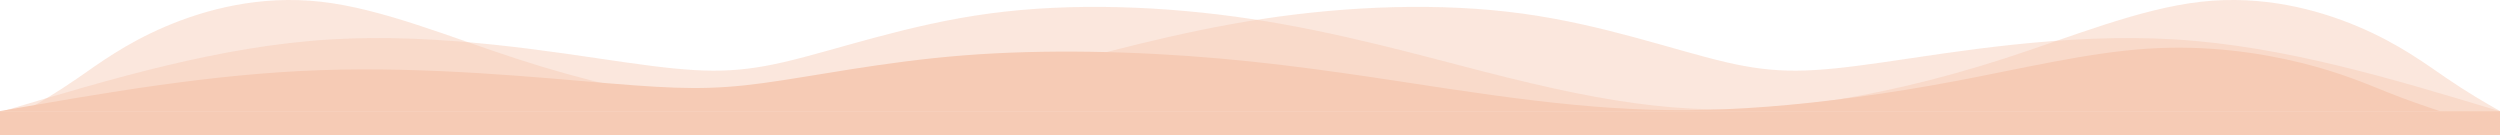 <svg width="1440" height="78" viewBox="0 0 1440 78" fill="none" xmlns="http://www.w3.org/2000/svg">
<g clip-path="url(#clip0_157_65)">
<path fill-rule="evenodd" clip-rule="evenodd" d="M1439.63 63.989C1377.61 45.248 1315.6 26.505 1252.58 22.694C1189.57 18.884 1125.57 30.004 1084.11 35.962C1042.65 41.919 1023.74 42.713 993.924 35.763C964.103 28.813 923.374 14.118 876.461 7.763C829.549 1.408 776.454 3.394 726.996 10.94C677.538 18.486 631.716 31.593 593.895 41.361C556.074 51.128 526.254 57.559 497.342 60.774C468.431 63.988 440.43 63.988 407.337 59.583C374.243 55.176 336.059 46.363 297.51 33.814C258.962 21.266 220.05 4.982 184.942 1.011C149.833 -2.961 118.527 5.379 95.254 15.308C71.979 25.238 56.735 36.755 44.568 45.133C32.401 53.511 23.309 58.75 14.221 63.987L1439.63 63.987L1439.63 63.989Z" fill="#F6CBB5" fill-opacity="0.451"/>
<path fill-rule="evenodd" clip-rule="evenodd" d="M1.87 63.989C64.441 45.248 127.013 26.505 190.587 22.694C254.16 18.884 318.735 30.004 360.563 35.962C402.39 41.919 421.468 42.713 451.556 35.763C481.642 28.813 522.735 14.118 570.067 7.763C617.397 1.408 670.965 3.394 720.864 10.94C770.763 18.486 816.995 31.593 855.153 41.361C893.311 51.128 923.398 57.559 952.567 60.774C981.736 63.988 1009.99 63.988 1043.38 59.583C1076.76 55.176 1115.29 46.363 1154.18 33.814C1193.07 21.266 1232.33 4.982 1267.76 1.011C1303.18 -2.961 1334.76 5.379 1358.24 15.308C1381.73 25.238 1397.11 36.755 1409.38 45.133C1421.66 53.511 1430.83 58.75 1440 63.987L1.87 63.987V63.989Z" fill="#F6CBB5" fill-opacity="0.451"/>
<path fill-rule="evenodd" clip-rule="evenodd" d="M7.00087e-05 63.989C61.145 53.288 122.29 42.587 184.415 40.412C246.539 38.236 309.642 44.586 350.516 47.987C391.39 51.389 410.034 51.842 439.434 47.874C468.835 43.905 508.992 35.515 555.244 31.887C601.496 28.259 653.844 29.393 702.605 33.701C751.367 38.009 796.544 45.492 833.833 51.07C871.122 56.646 900.522 60.318 929.026 62.154C957.531 63.989 985.137 63.989 1017.76 61.475C1050.39 58.958 1088.04 53.926 1126.05 46.761C1164.05 39.597 1202.42 30.3 1237.03 28.033C1271.64 25.765 1302.51 30.527 1325.46 36.196C1348.4 41.865 1363.43 48.441 1375.43 53.224C1387.42 58.008 1396.39 61 1405.35 63.99L7.00087e-05 63.99V63.989Z" fill="#F6CBB5"/>
<path d="M0 78L1440 78V63.989L0 63.989V78Z" fill="#F6CBB5"/>
</g>
<defs>
<clipPath id="clip0_157_65">
<rect width="1440" height="78" fill="white" transform="matrix(-1 0 0 -1 1440 78)"/>
</clipPath>
</defs>
</svg>
